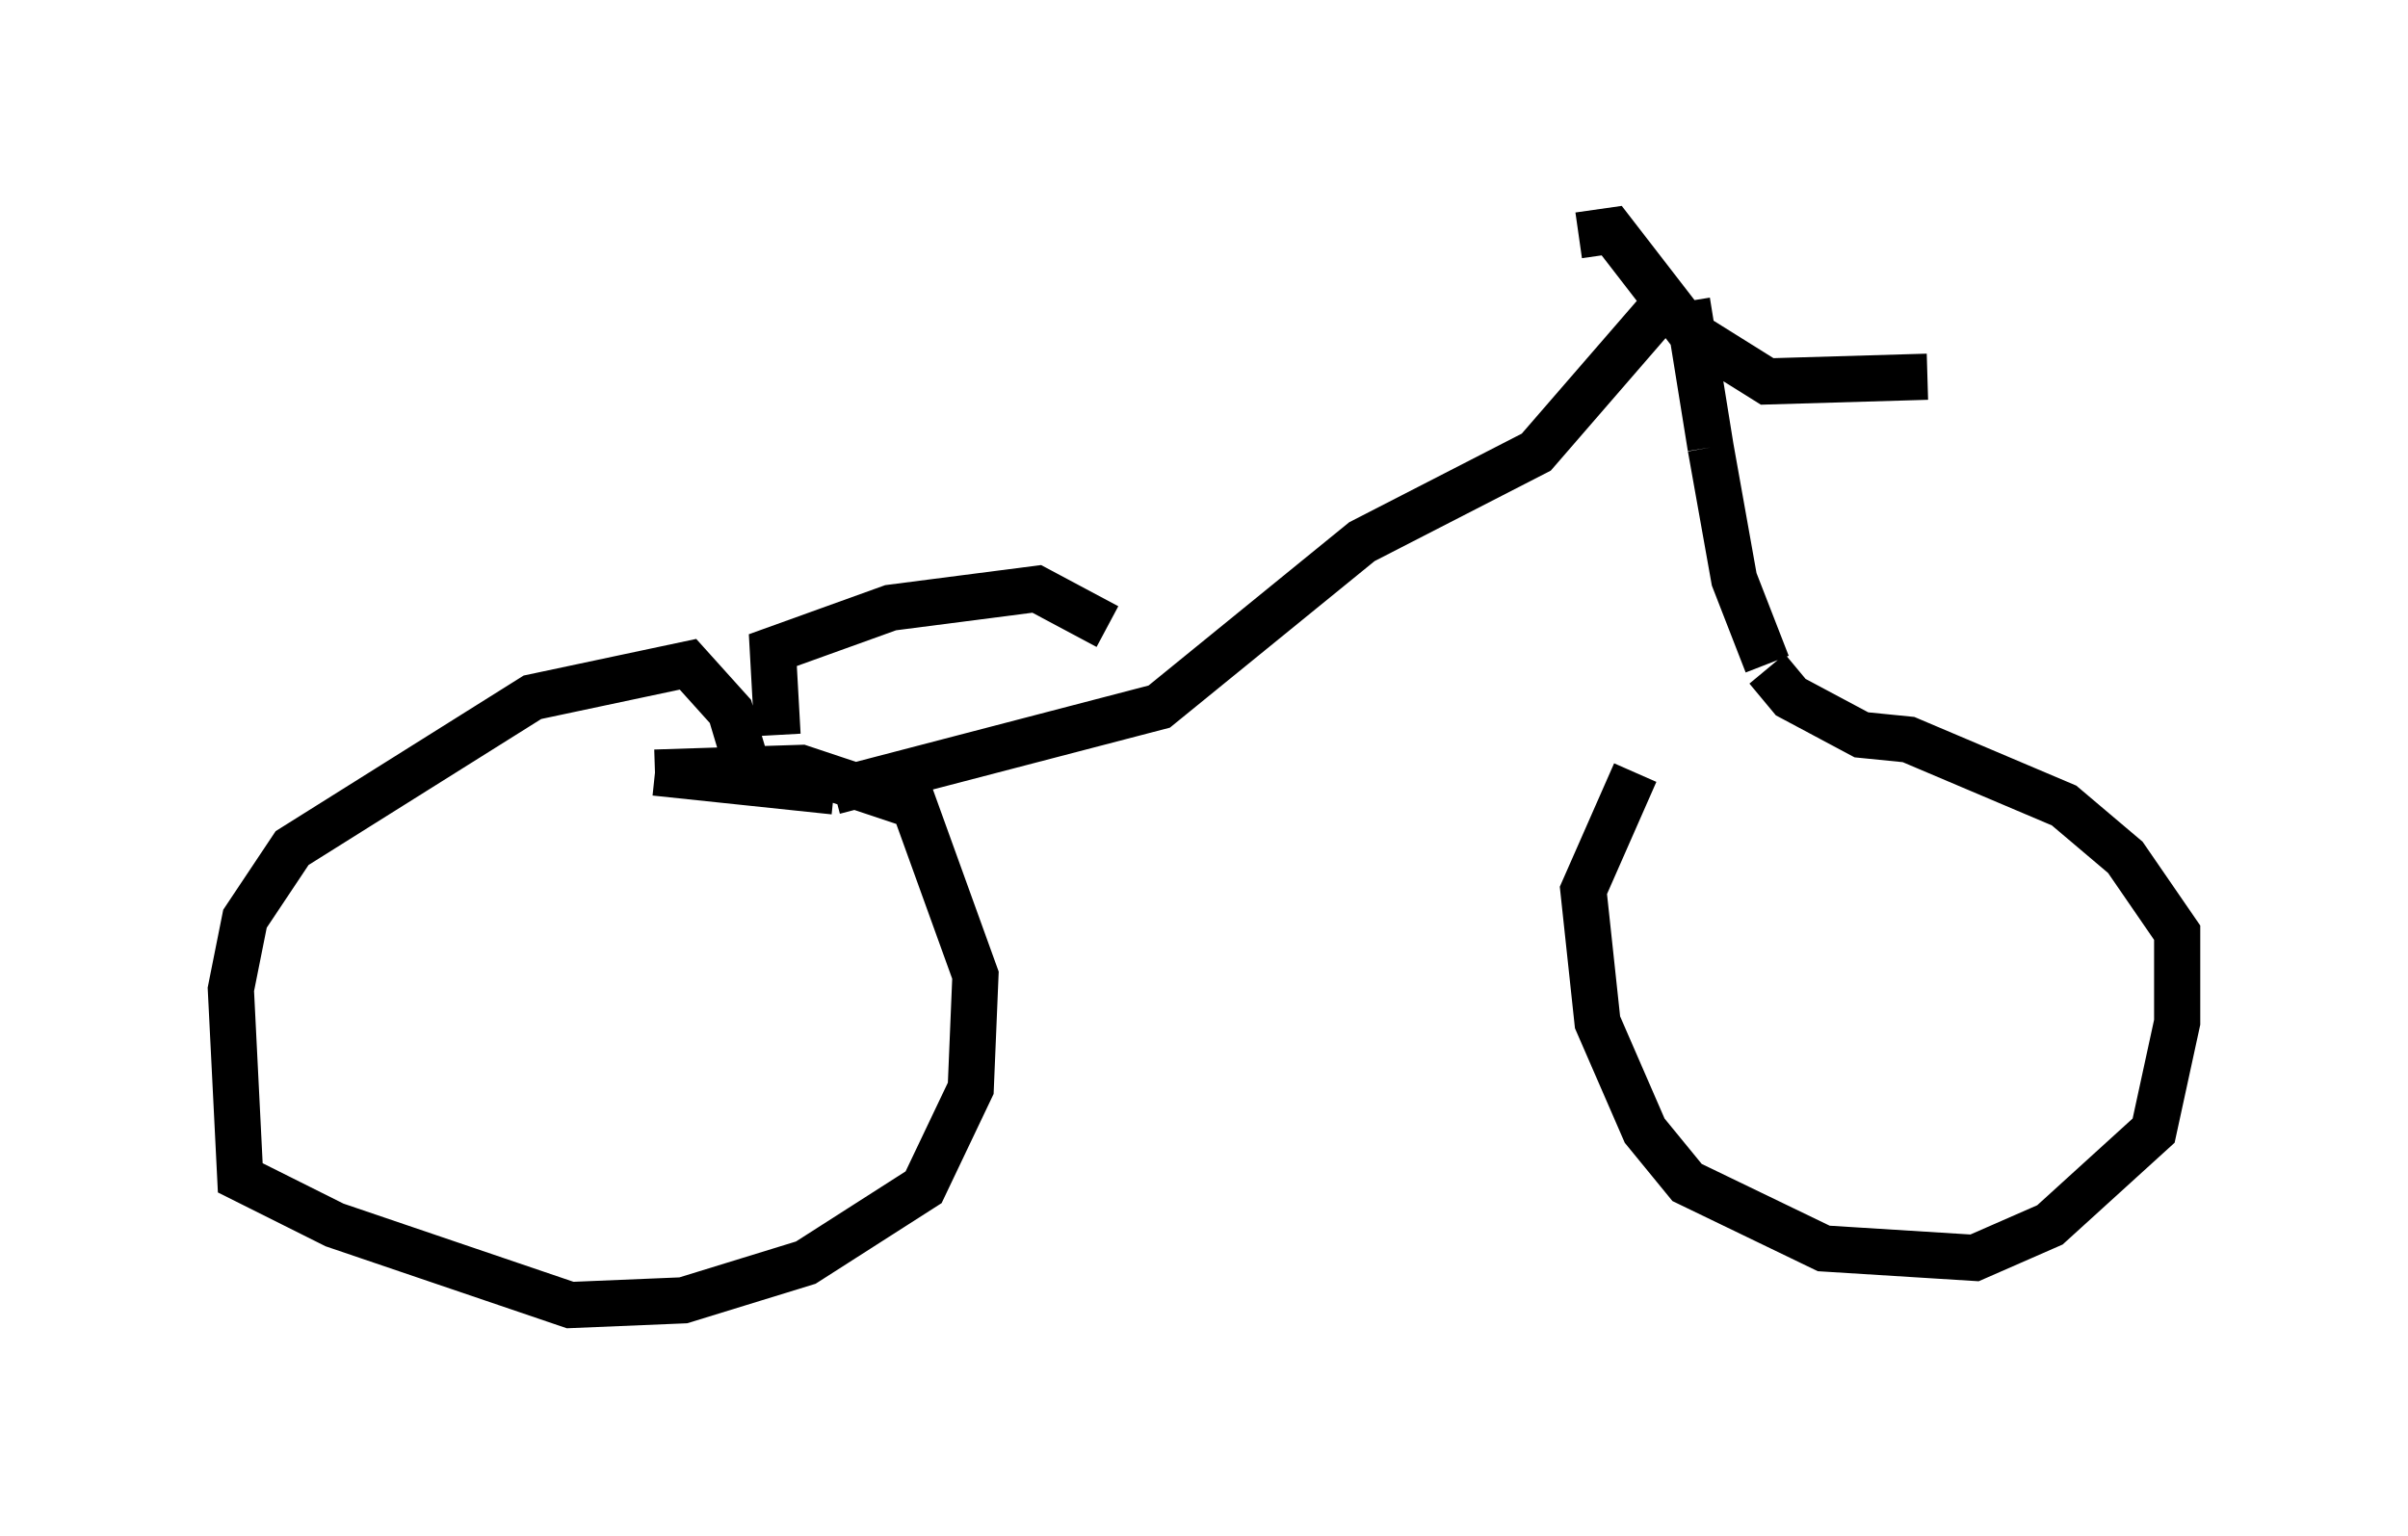 <?xml version="1.0" encoding="utf-8" ?>
<svg baseProfile="full" height="33.275" version="1.1" width="52.161" xmlns="http://www.w3.org/2000/svg" xmlns:ev="http://www.w3.org/2001/xml-events" xmlns:xlink="http://www.w3.org/1999/xlink"><defs /><rect fill="white" height="33.275" width="52.161" x="0" y="0" /><path d="M38.28, 15.106 m-2.858, 1.633 l-1.123, 2.552 0.306, 2.858 l1.021, 2.348 0.919, 1.123 l2.96, 1.429 3.267, 0.204 l1.633, -0.715 2.246, -2.042 l0.51, -2.348 0.0, -1.94 l-1.123, -1.633 -1.327, -1.123 l-3.369, -1.429 -1.021, -0.102 l-1.531, -0.817 -0.51, -0.613 m0.0, -0.102 l-0.715, -1.838 -0.51, -2.858 m0.0, 0.0 l-0.51, -3.165 m-2.348, -1.429 l0.715, -0.102 1.735, 2.246 l1.633, 1.021 3.471, -0.102 m-5.819, -1.429 l-2.654, 3.063 -3.777, 1.94 l-4.39, 3.573 -7.044, 1.838 m0.0, 0.0 l-3.879, -0.408 m0.0, 0.0 l3.165, -0.102 2.45, 0.817 l1.327, 3.675 -0.102, 2.45 l-1.021, 2.144 -2.552, 1.633 l-2.654, 0.817 -2.45, 0.102 l-5.104, -1.735 -2.042, -1.021 l-0.204, -4.083 0.306, -1.531 l1.021, -1.531 5.206, -3.267 l3.369, -0.715 0.919, 1.021 l0.306, 1.021 m0.715, -0.51 l-0.102, -1.838 2.552, -0.919 l3.165, -0.408 1.531, 0.817 " fill="none" stroke="black" stroke-width="1" /></svg>